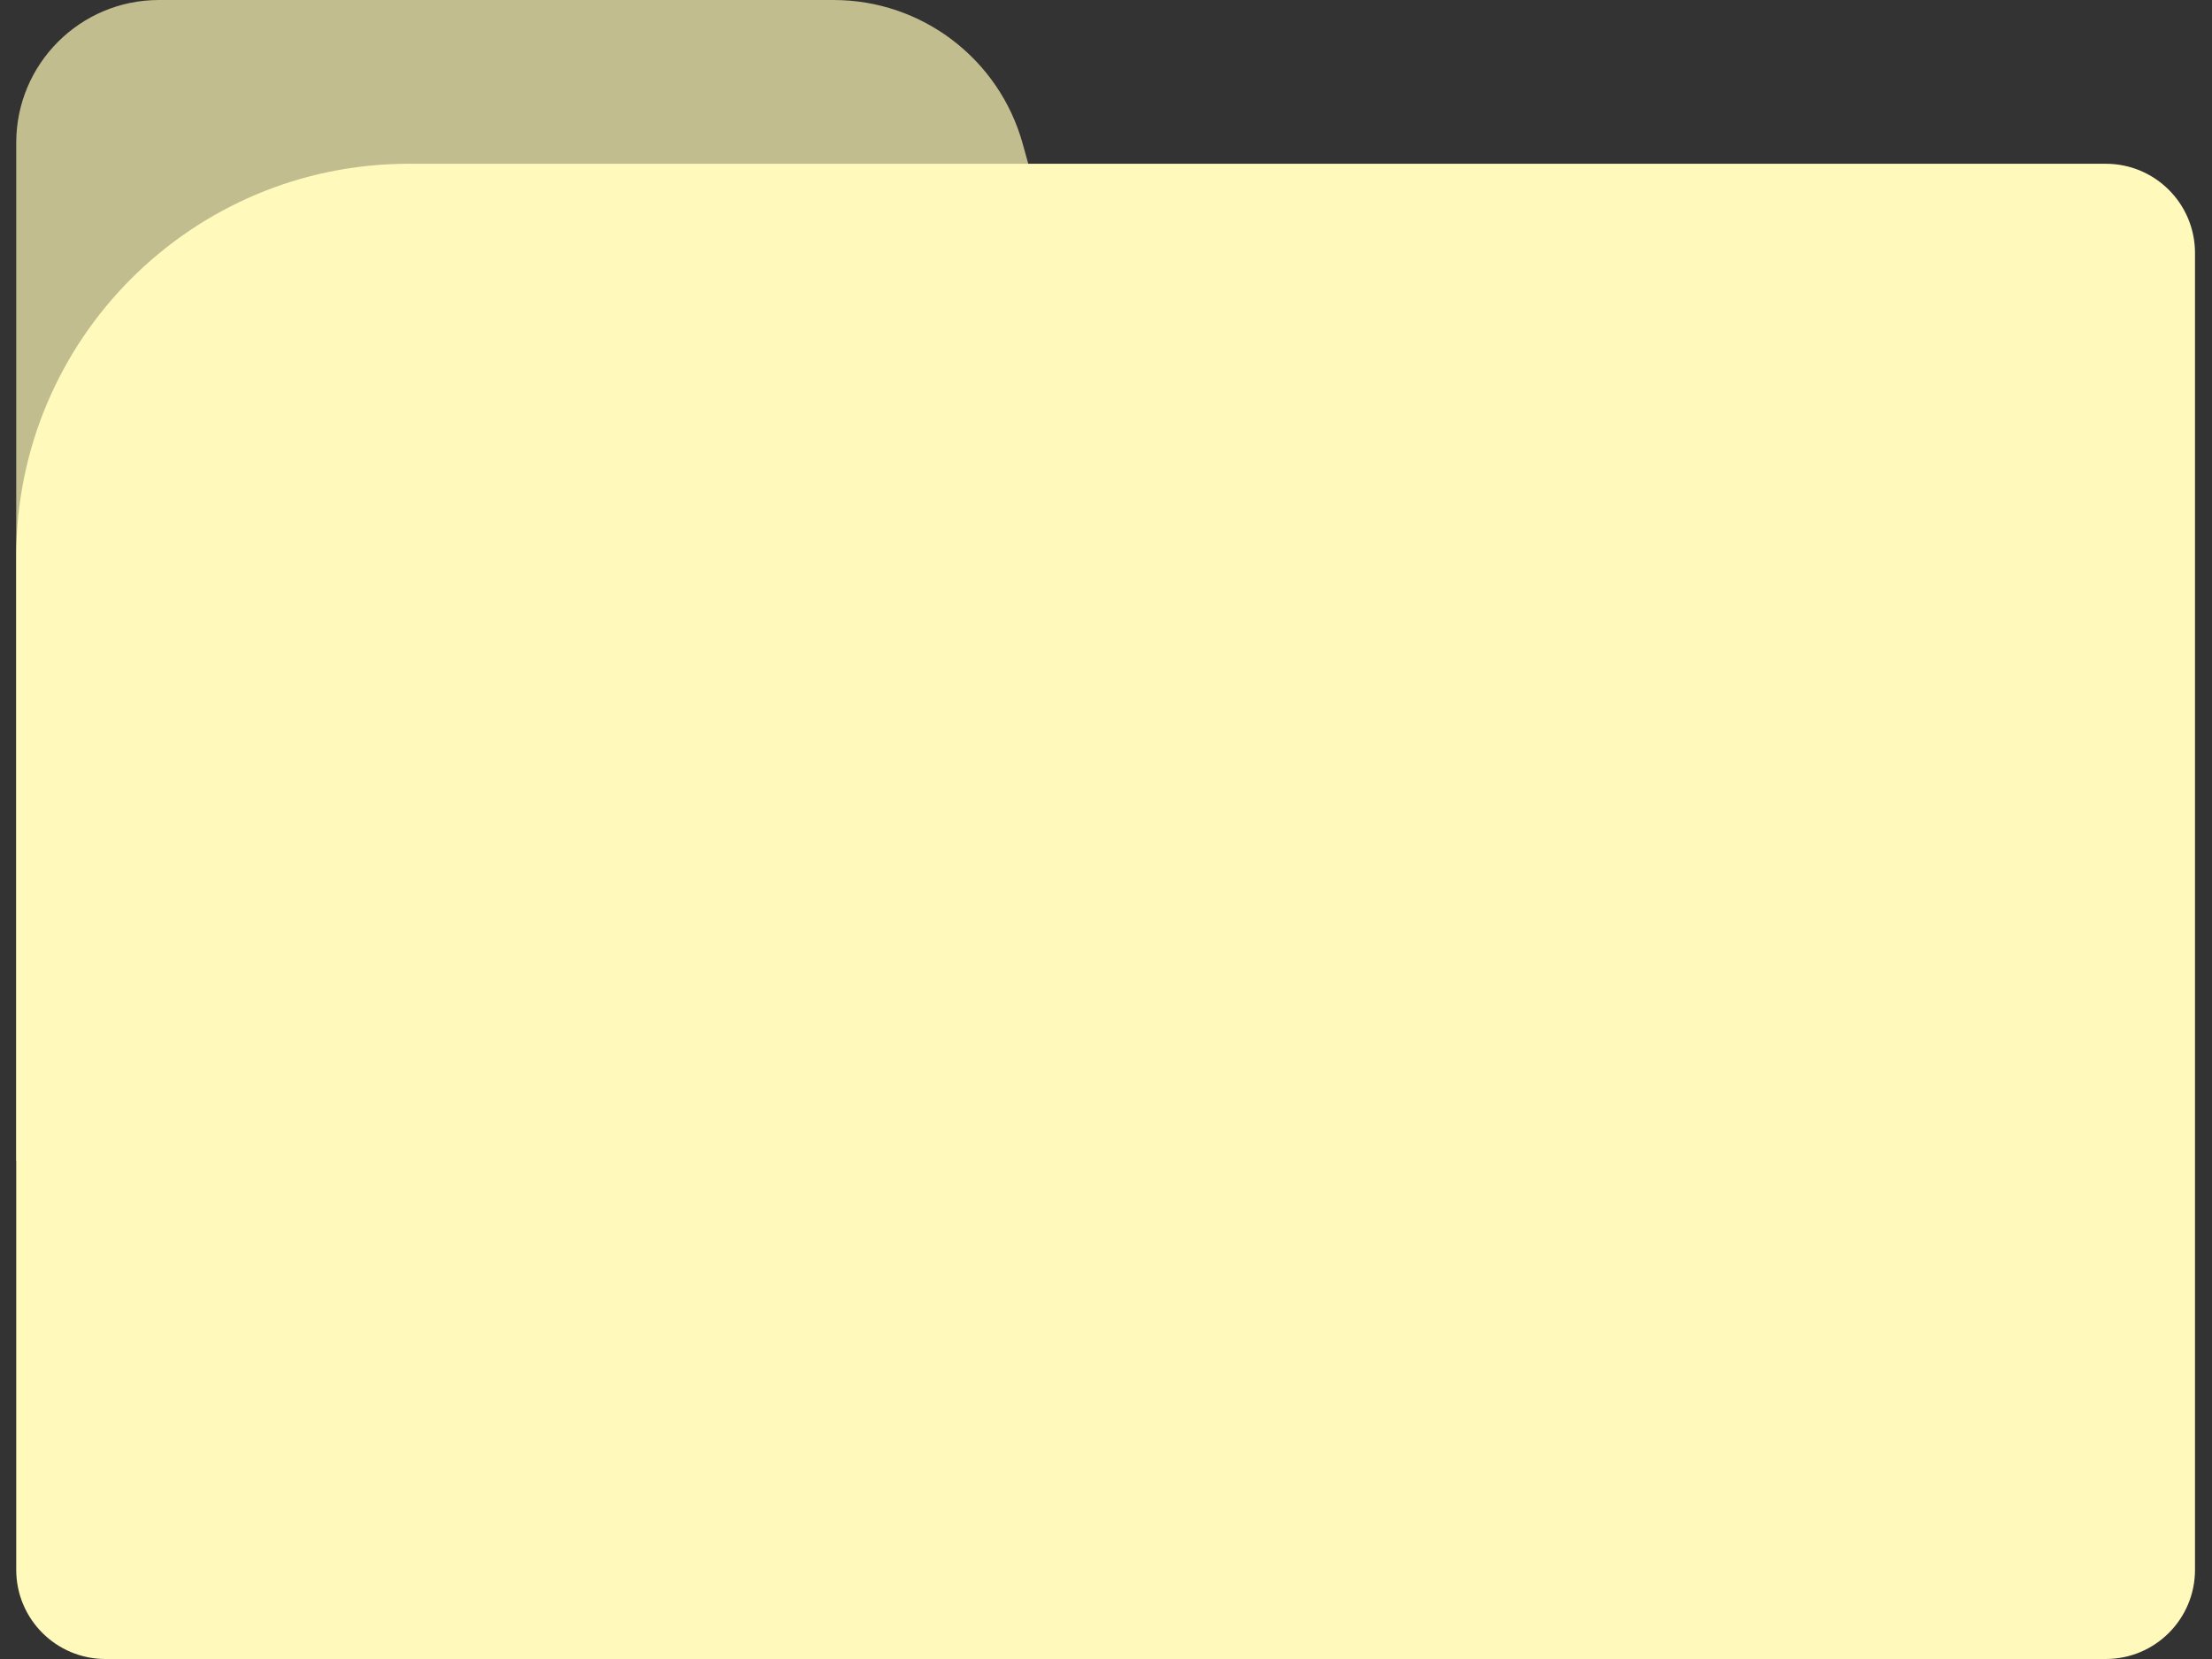 <svg width="124" height="93" viewBox="0 0 124 93" fill="none" xmlns="http://www.w3.org/2000/svg">
<rect x="0" y="0" width="124" height="93" fill="#333333" stroke="none"/>
<path d="M0.91 8C0.91 3.582 4.492 0 8.91 0H37.032L46.731 0C51.673 0 56.008 3.296 57.33 8.058L73.154 65.06H0.91V8Z" fill="#C1BD8F"/>
<path d="M0.91 31.18C0.91 19.03 10.76 9.18 22.91 9.18H118.047C120.809 9.18 123.047 11.419 123.047 14.18V88C123.047 90.761 120.809 93 118.047 93H5.91C3.148 93 0.91 90.761 0.91 88V31.18Z" fill="#FFF9BC"/>
</svg>
